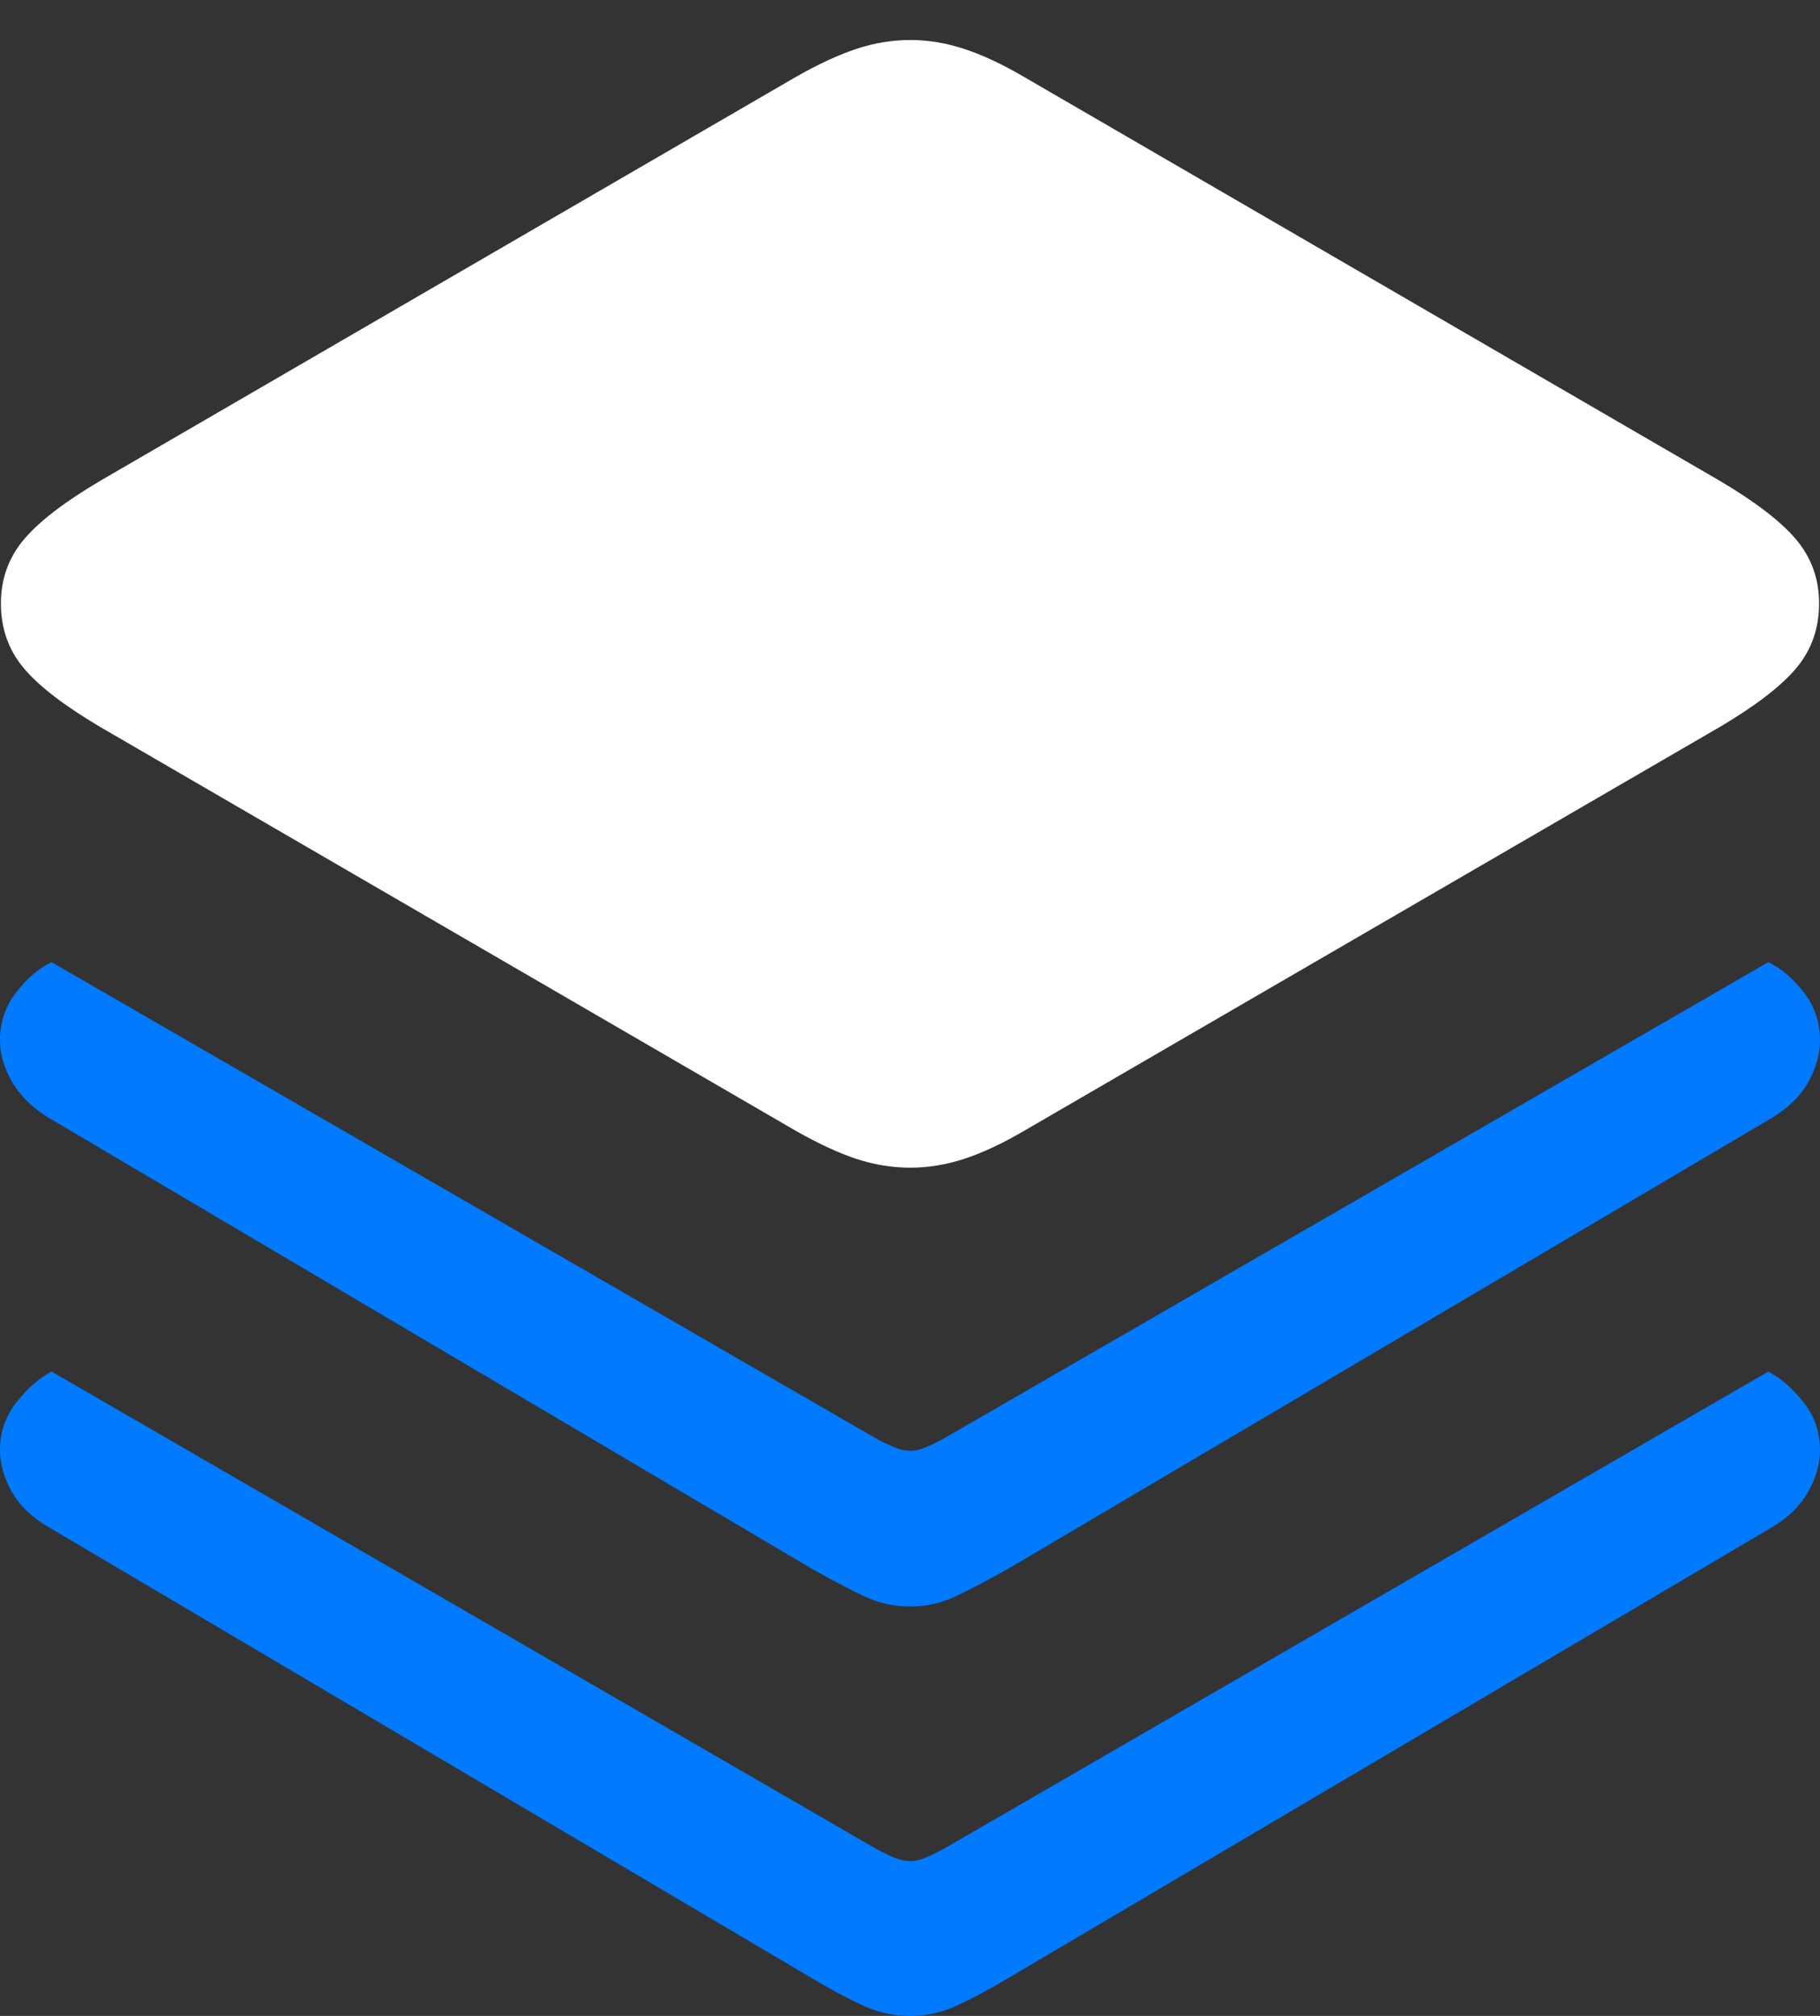 <?xml version="1.0" encoding="UTF-8"?>
<!--Generator: Apple Native CoreSVG 175.5-->
<!DOCTYPE svg
PUBLIC "-//W3C//DTD SVG 1.1//EN"
       "http://www.w3.org/Graphics/SVG/1.1/DTD/svg11.dtd">
<svg version="1.1" xmlns="http://www.w3.org/2000/svg" xmlns:xlink="http://www.w3.org/1999/xlink" width="19.971" height="22.119">
 <rect width="100%" height="100%" fill="#333333" stroke="none"/>
 <g>
  <rect height="22.119" opacity="0" width="19.971" x="0" y="0"/>
  <path d="M9.99 22.119Q10.254 22.119 10.498 22.007Q10.742 21.895 11.055 21.709L19.443 16.758Q19.707 16.602 19.839 16.372Q19.971 16.143 19.971 15.908Q19.971 15.615 19.79 15.386Q19.609 15.156 19.404 15.049L10.361 20.283Q10.254 20.342 10.161 20.381Q10.068 20.42 9.99 20.42Q9.902 20.42 9.81 20.381Q9.717 20.342 9.609 20.283L0.566 15.049Q0.361 15.156 0.181 15.386Q0 15.615 0 15.908Q0 16.143 0.132 16.372Q0.264 16.602 0.537 16.758L8.916 21.709Q9.229 21.895 9.473 22.007Q9.717 22.119 9.99 22.119Z" fill="#007aff"/>
  <path d="M9.99 17.627Q10.254 17.627 10.498 17.51Q10.742 17.393 11.055 17.217L19.443 12.266Q19.717 12.1 19.844 11.87Q19.971 11.641 19.971 11.416Q19.971 11.113 19.79 10.884Q19.609 10.654 19.404 10.557L10.361 15.781Q10.254 15.84 10.161 15.879Q10.068 15.918 9.99 15.918Q9.902 15.918 9.81 15.879Q9.717 15.84 9.609 15.781L0.566 10.557Q0.361 10.654 0.181 10.884Q0 11.113 0 11.416Q0 11.641 0.132 11.87Q0.264 12.1 0.537 12.266L8.916 17.217Q9.229 17.393 9.473 17.51Q9.717 17.627 9.99 17.627Z" fill="#007aff"/>
  <path d="M9.99 12.812Q10.283 12.812 10.581 12.715Q10.879 12.617 11.23 12.412L18.867 7.979Q19.463 7.627 19.712 7.329Q19.961 7.031 19.961 6.621Q19.961 6.221 19.712 5.923Q19.463 5.625 18.867 5.273L11.23 0.84Q10.879 0.635 10.581 0.537Q10.283 0.439 9.99 0.439Q9.688 0.439 9.395 0.537Q9.102 0.635 8.74 0.84L1.104 5.273Q0.508 5.625 0.259 5.923Q0.01 6.221 0.01 6.621Q0.01 7.031 0.259 7.329Q0.508 7.627 1.104 7.979L8.74 12.412Q9.102 12.617 9.395 12.715Q9.688 12.812 9.99 12.812Z" fill="#ffffff"/>
 </g>
</svg>
